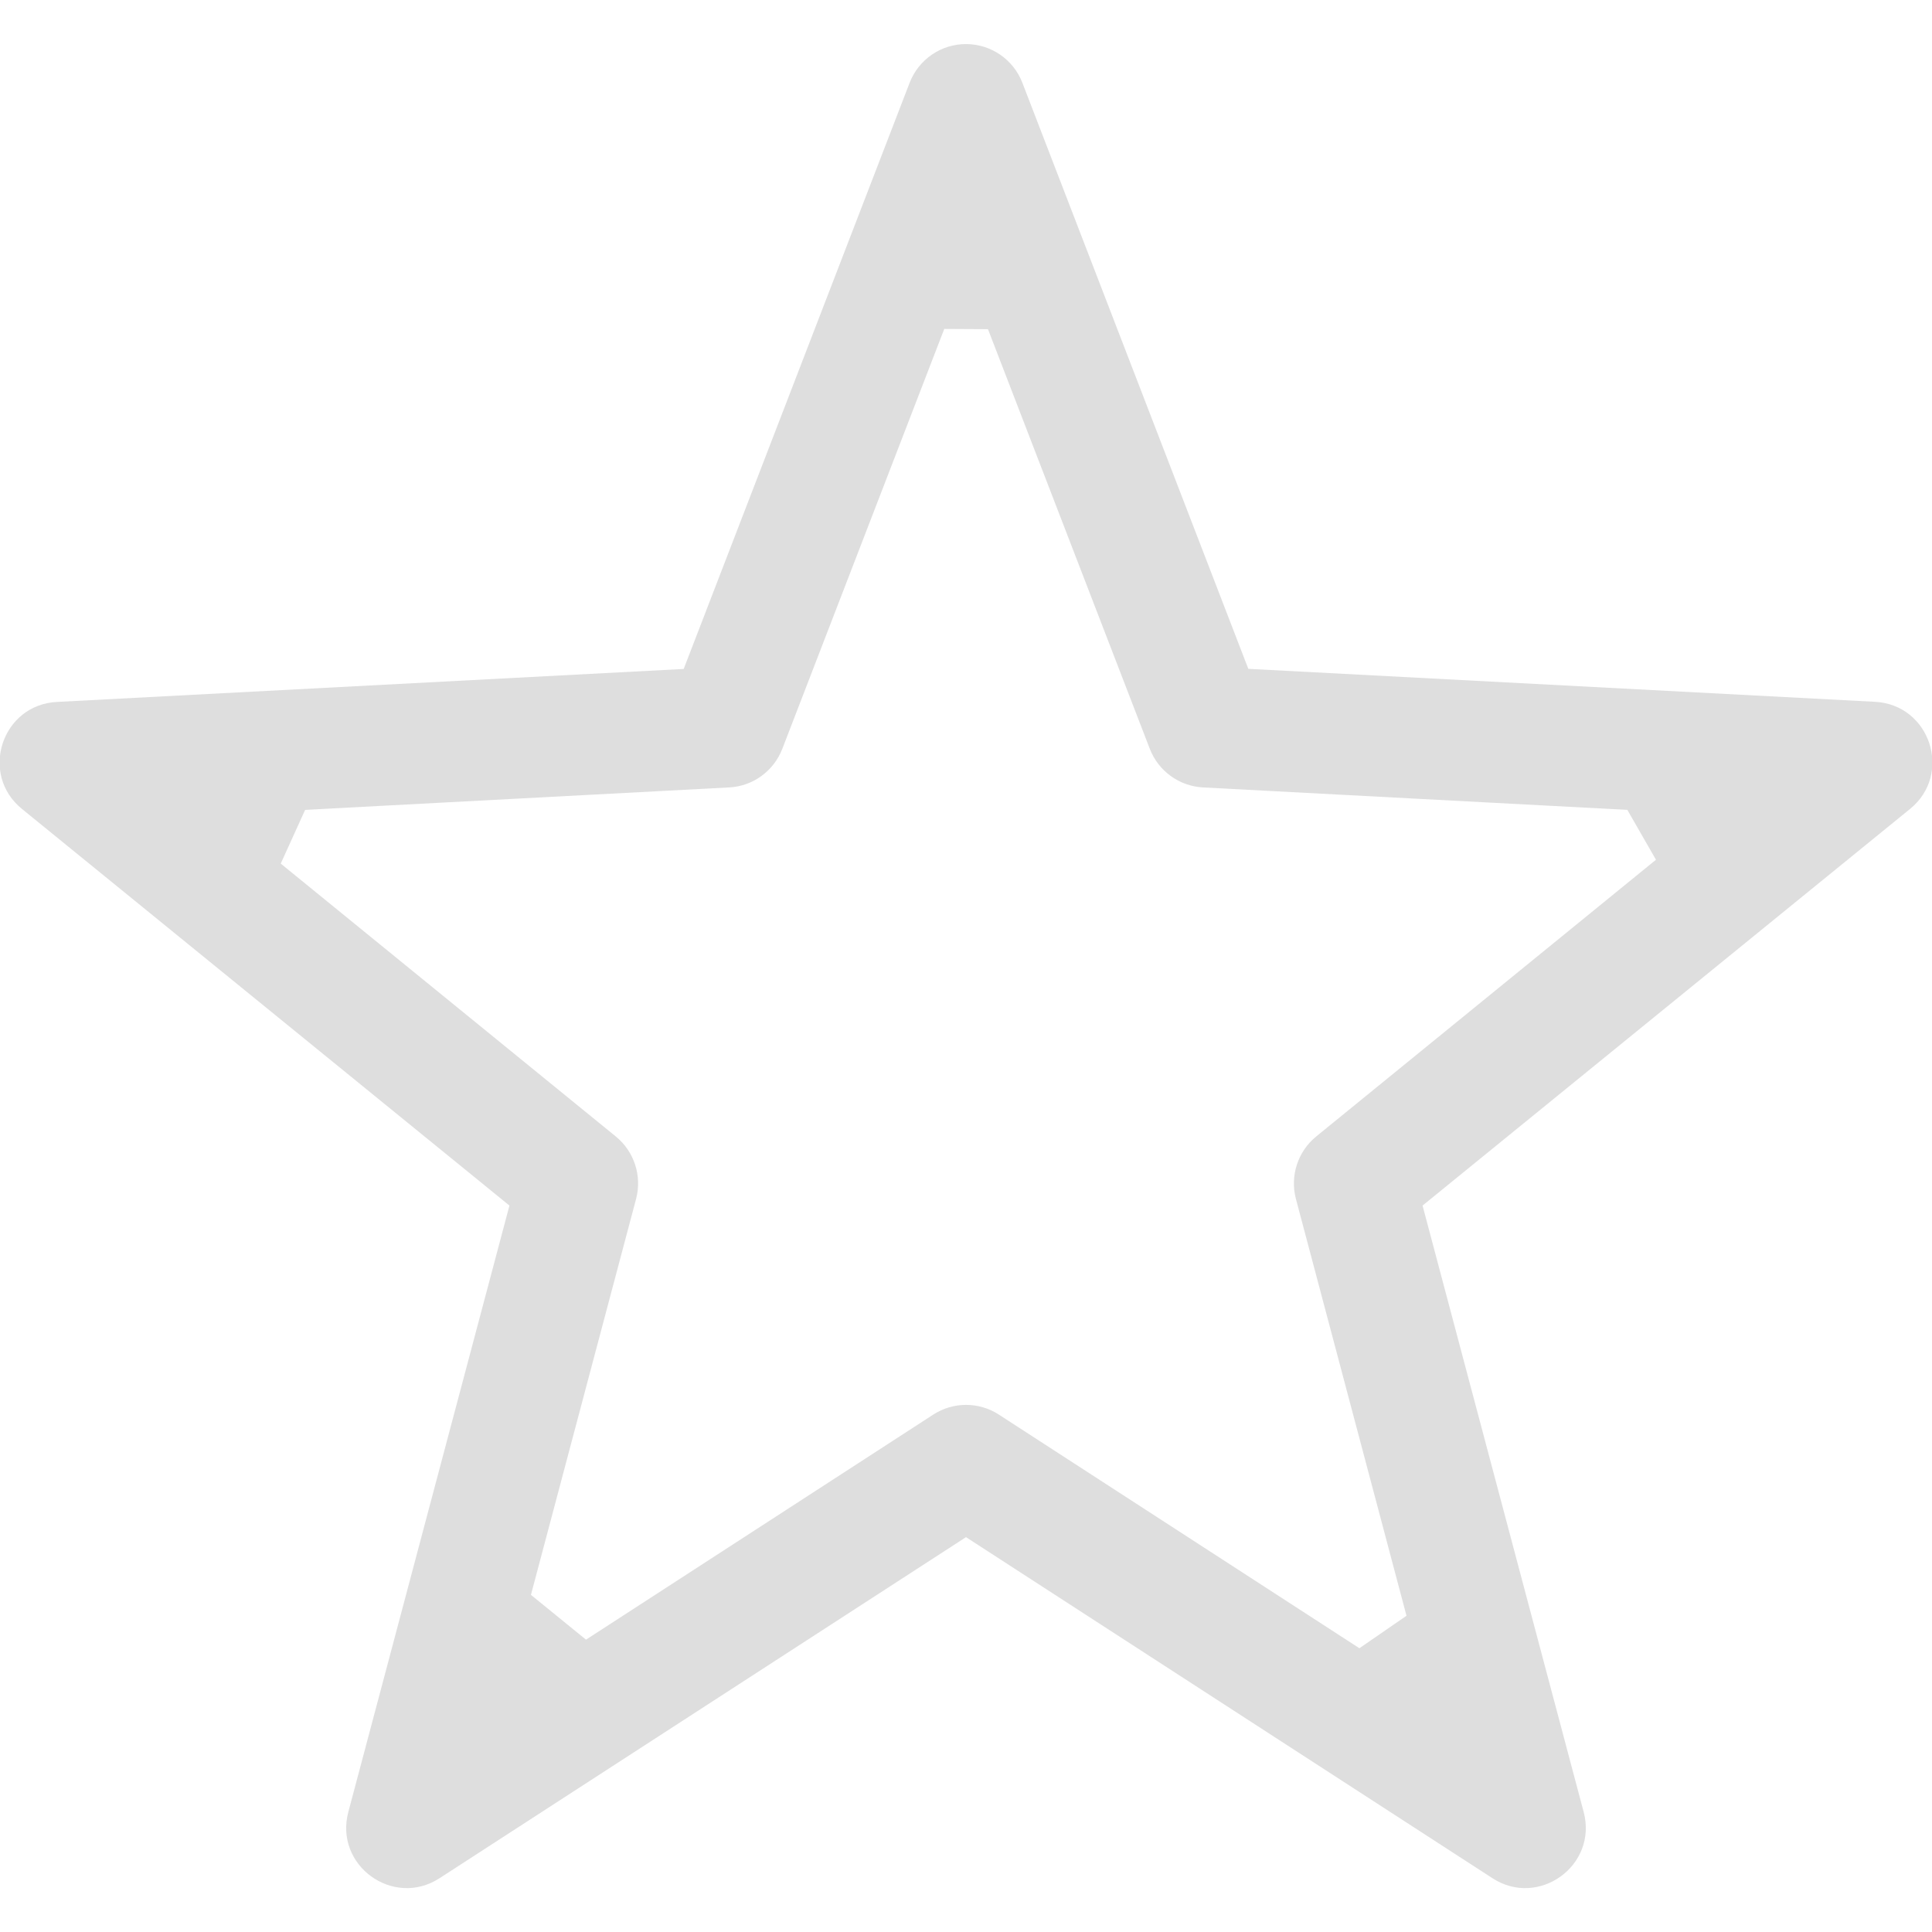 <?xml version="1.0" encoding="UTF-8" standalone="no"?>
<svg
   width="16"
   height="16"
   version="1.1"
   id="svg7"
   sodipodi:docname="draw-star.svg"
   inkscape:version="1.1.2 (0a00cf5339, 2022-02-04)"
   xmlns:inkscape="http://www.inkscape.org/namespaces/inkscape"
   xmlns:sodipodi="http://sodipodi.sourceforge.net/DTD/sodipodi-0.dtd"
   xmlns="http://www.w3.org/2000/svg"
   xmlns:svg="http://www.w3.org/2000/svg">
  <sodipodi:namedview
     id="namedview9"
     pagecolor="#000000"
     bordercolor="#666666"
     borderopacity="1.0"
     inkscape:pageshadow="2"
     inkscape:pageopacity="0"
     inkscape:pagecheckerboard="0"
     showgrid="false"
     inkscape:zoom="47.125"
     inkscape:cx="7.9893899"
     inkscape:cy="8"
     inkscape:window-width="1770"
     inkscape:window-height="966"
     inkscape:window-x="0"
     inkscape:window-y="29"
     inkscape:window-maximized="1"
     inkscape:current-layer="svg7" />
  <defs
     id="defs3">
    <style
       id="current-color-scheme"
       type="text/css">.ColorScheme-Text { color:#dedede; }</style>
  </defs>
  <path
     d="M 8.002,0.365 C 7.794,0.364 7.608,0.492 7.533,0.686 l -1.871,4.854 -5.188,0.273 C 0.015,5.834 -0.175,6.412 0.184,6.701 l 4.035,3.283 -1.334,5.021 c -0.119,0.443 0.371,0.799 0.756,0.549 l 4.359,-2.824 4.359,2.824 c 0.384,0.25 0.875,-0.106 0.756,-0.549 l -1.334,-5.021 4.035,-3.283 C 16.175,6.412 15.985,5.834 15.526,5.812 L 10.338,5.539 8.467,0.686 C 8.393,0.493 8.208,0.366 8.002,0.365 Z m 0.18,2.361 v 0 L 9.522,6.201 c 0.071,0.184 0.243,0.309 0.439,0.32 l 3.516,0.186 0.237,0.413 v 0 L 10.9,9.412 c -0.152,0.124 -0.218,0.326 -0.168,0.516 l 0.916,3.453 v 0 L 11.258,13.65 8.272,11.715 c -0.165,-0.107 -0.378,-0.107 -0.543,0 l -2.876,1.864 v 0 L 4.397,13.208 5.268,9.928 C 5.318,9.738 5.252,9.536 5.1,9.412 L 2.325,7.152 v 0 L 2.527,6.707 6.039,6.521 C 6.236,6.511 6.408,6.385 6.479,6.201 L 7.82,2.724 Z"
     style="fill:currentColor"
     class="ColorScheme-Text"
     id="path5"
     sodipodi:nodetypes="scccccccccccccccsscccccccccccccccccccccccccc" />
</svg>
